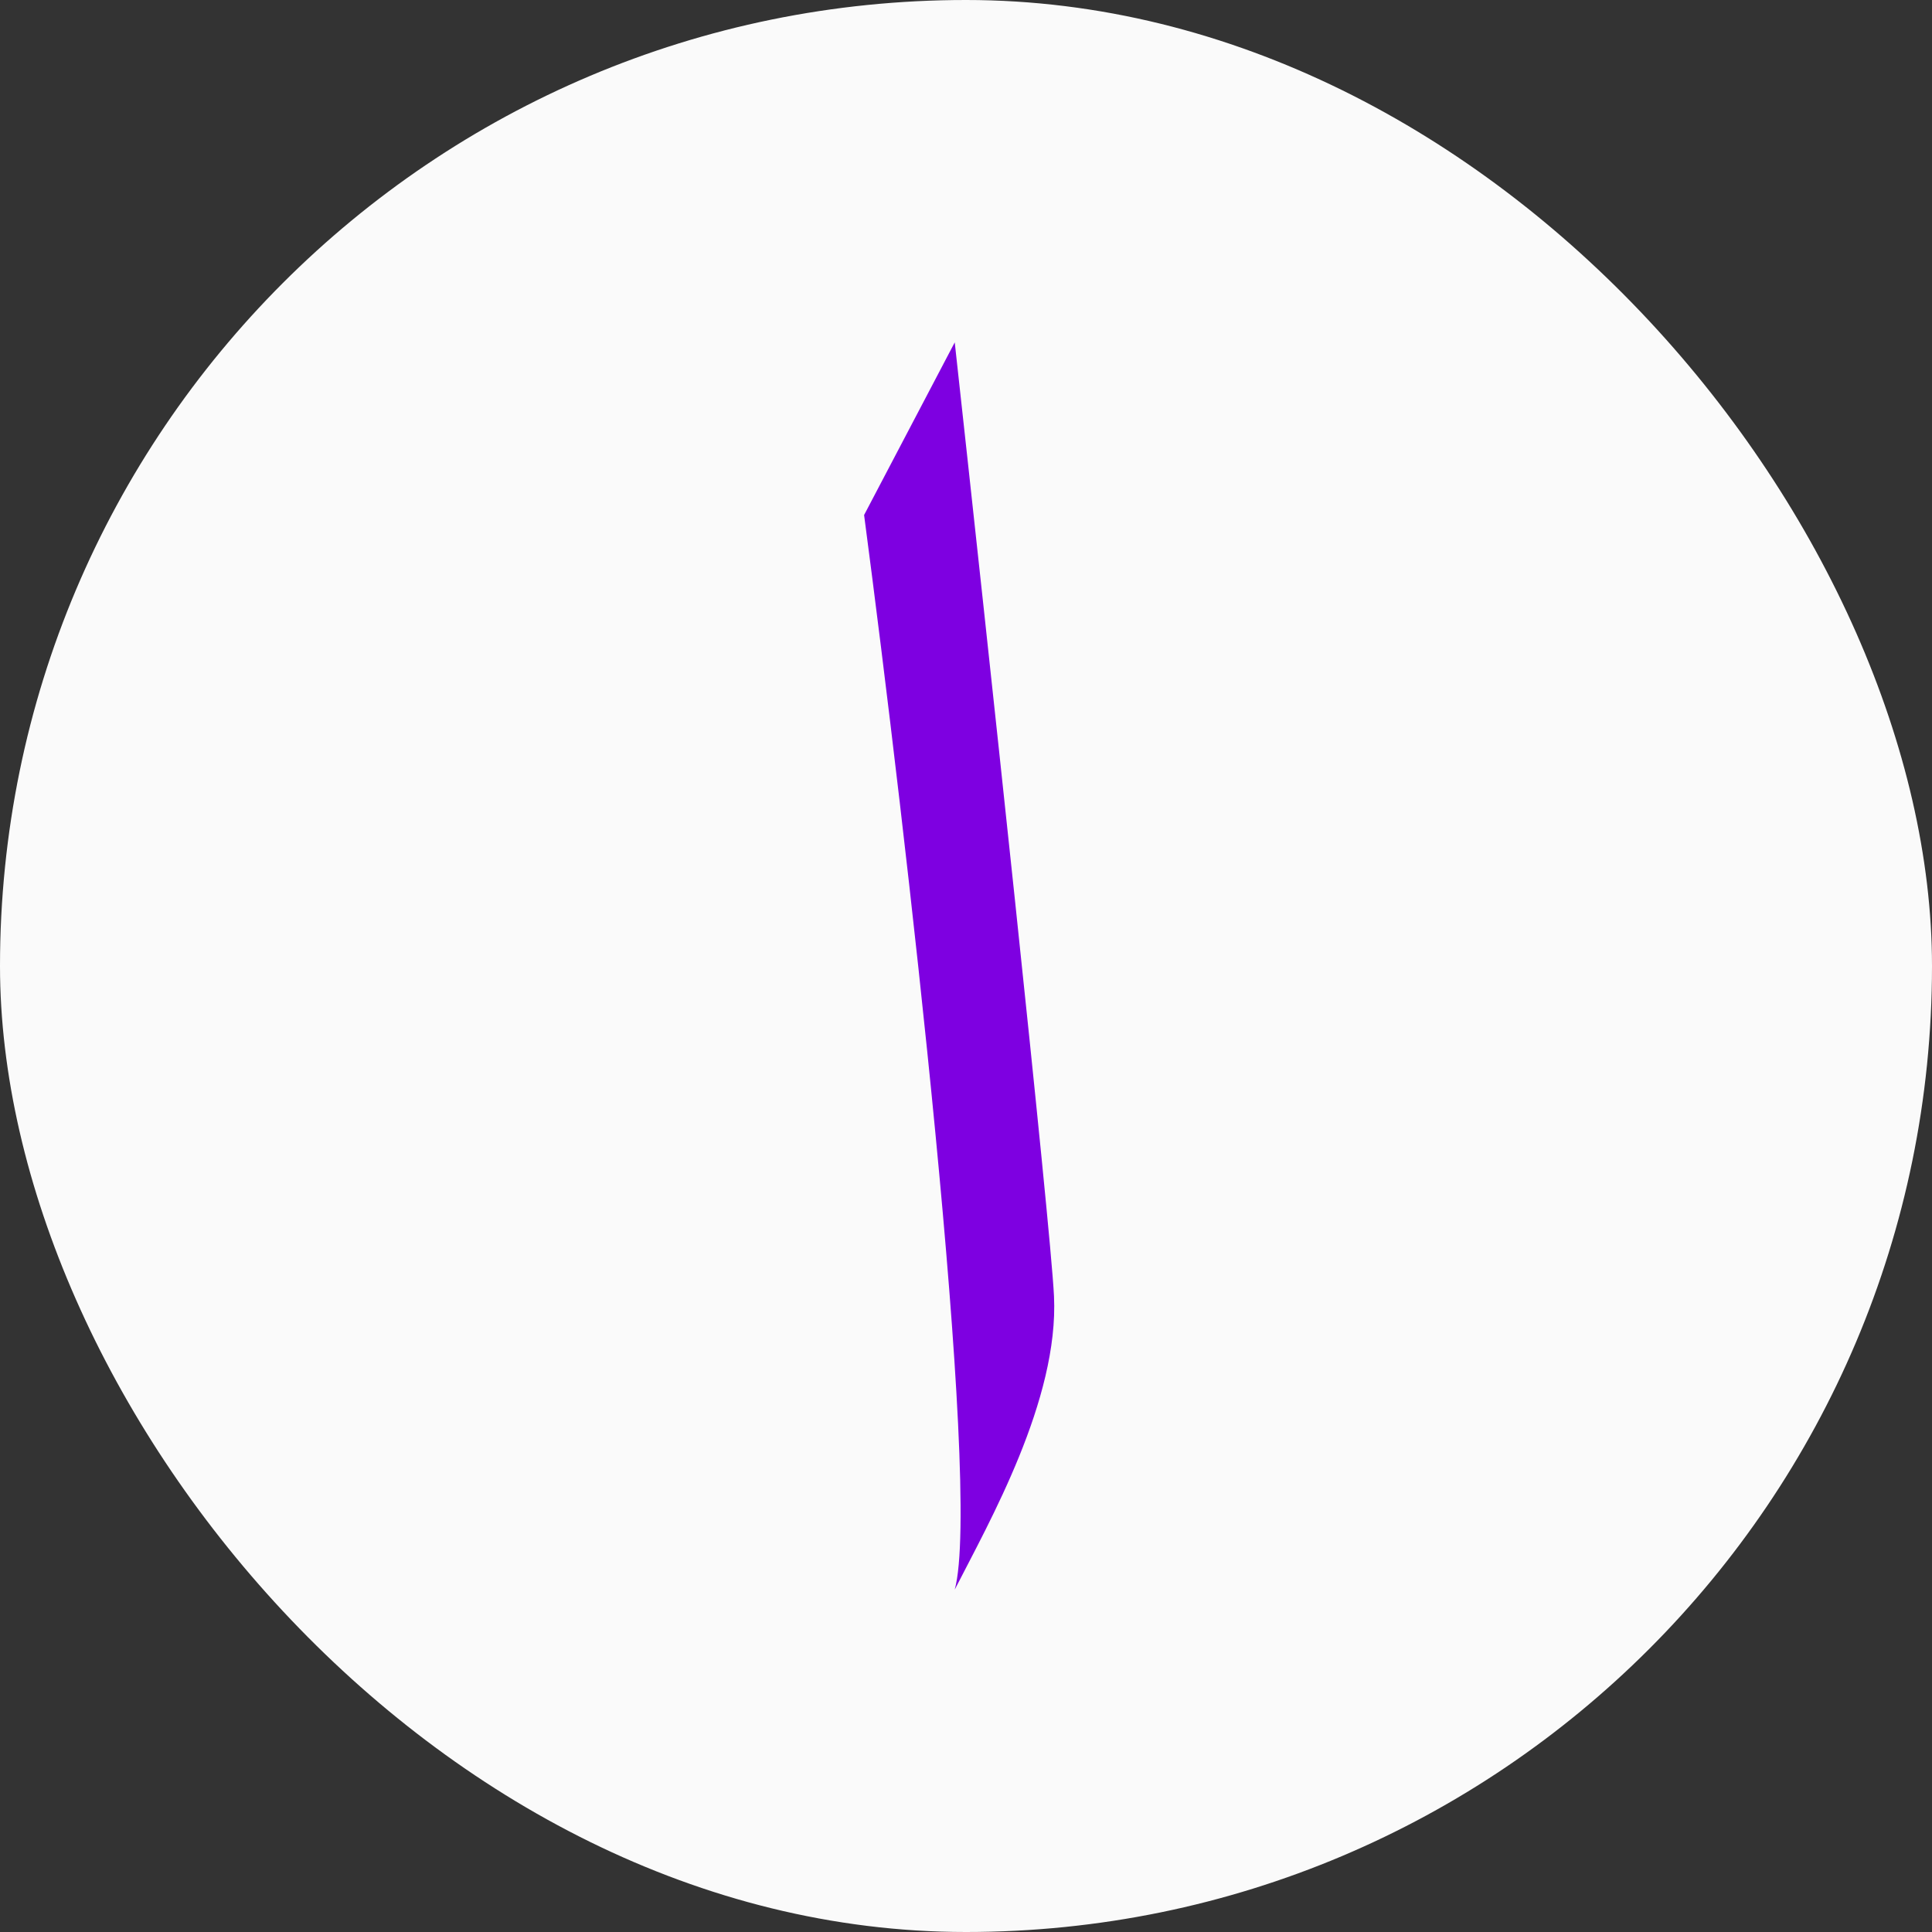 <svg width="237" height="237" viewBox="0 0 237 237" fill="none" xmlns="http://www.w3.org/2000/svg">
<rect x="0" y="0" width="237" height="237" fill="#333333" stroke="none"/>
<rect width="237" height="237" rx="118.5" fill="#FAFAFA"/>
<path d="M106 63.176L117.118 42C121 77.294 128.871 150.106 129.294 159C129.899 171.706 121.353 186.706 117.118 195C120.506 182.718 111.118 102 106 63.176Z" fill="#7E00E1"/>
</svg>
